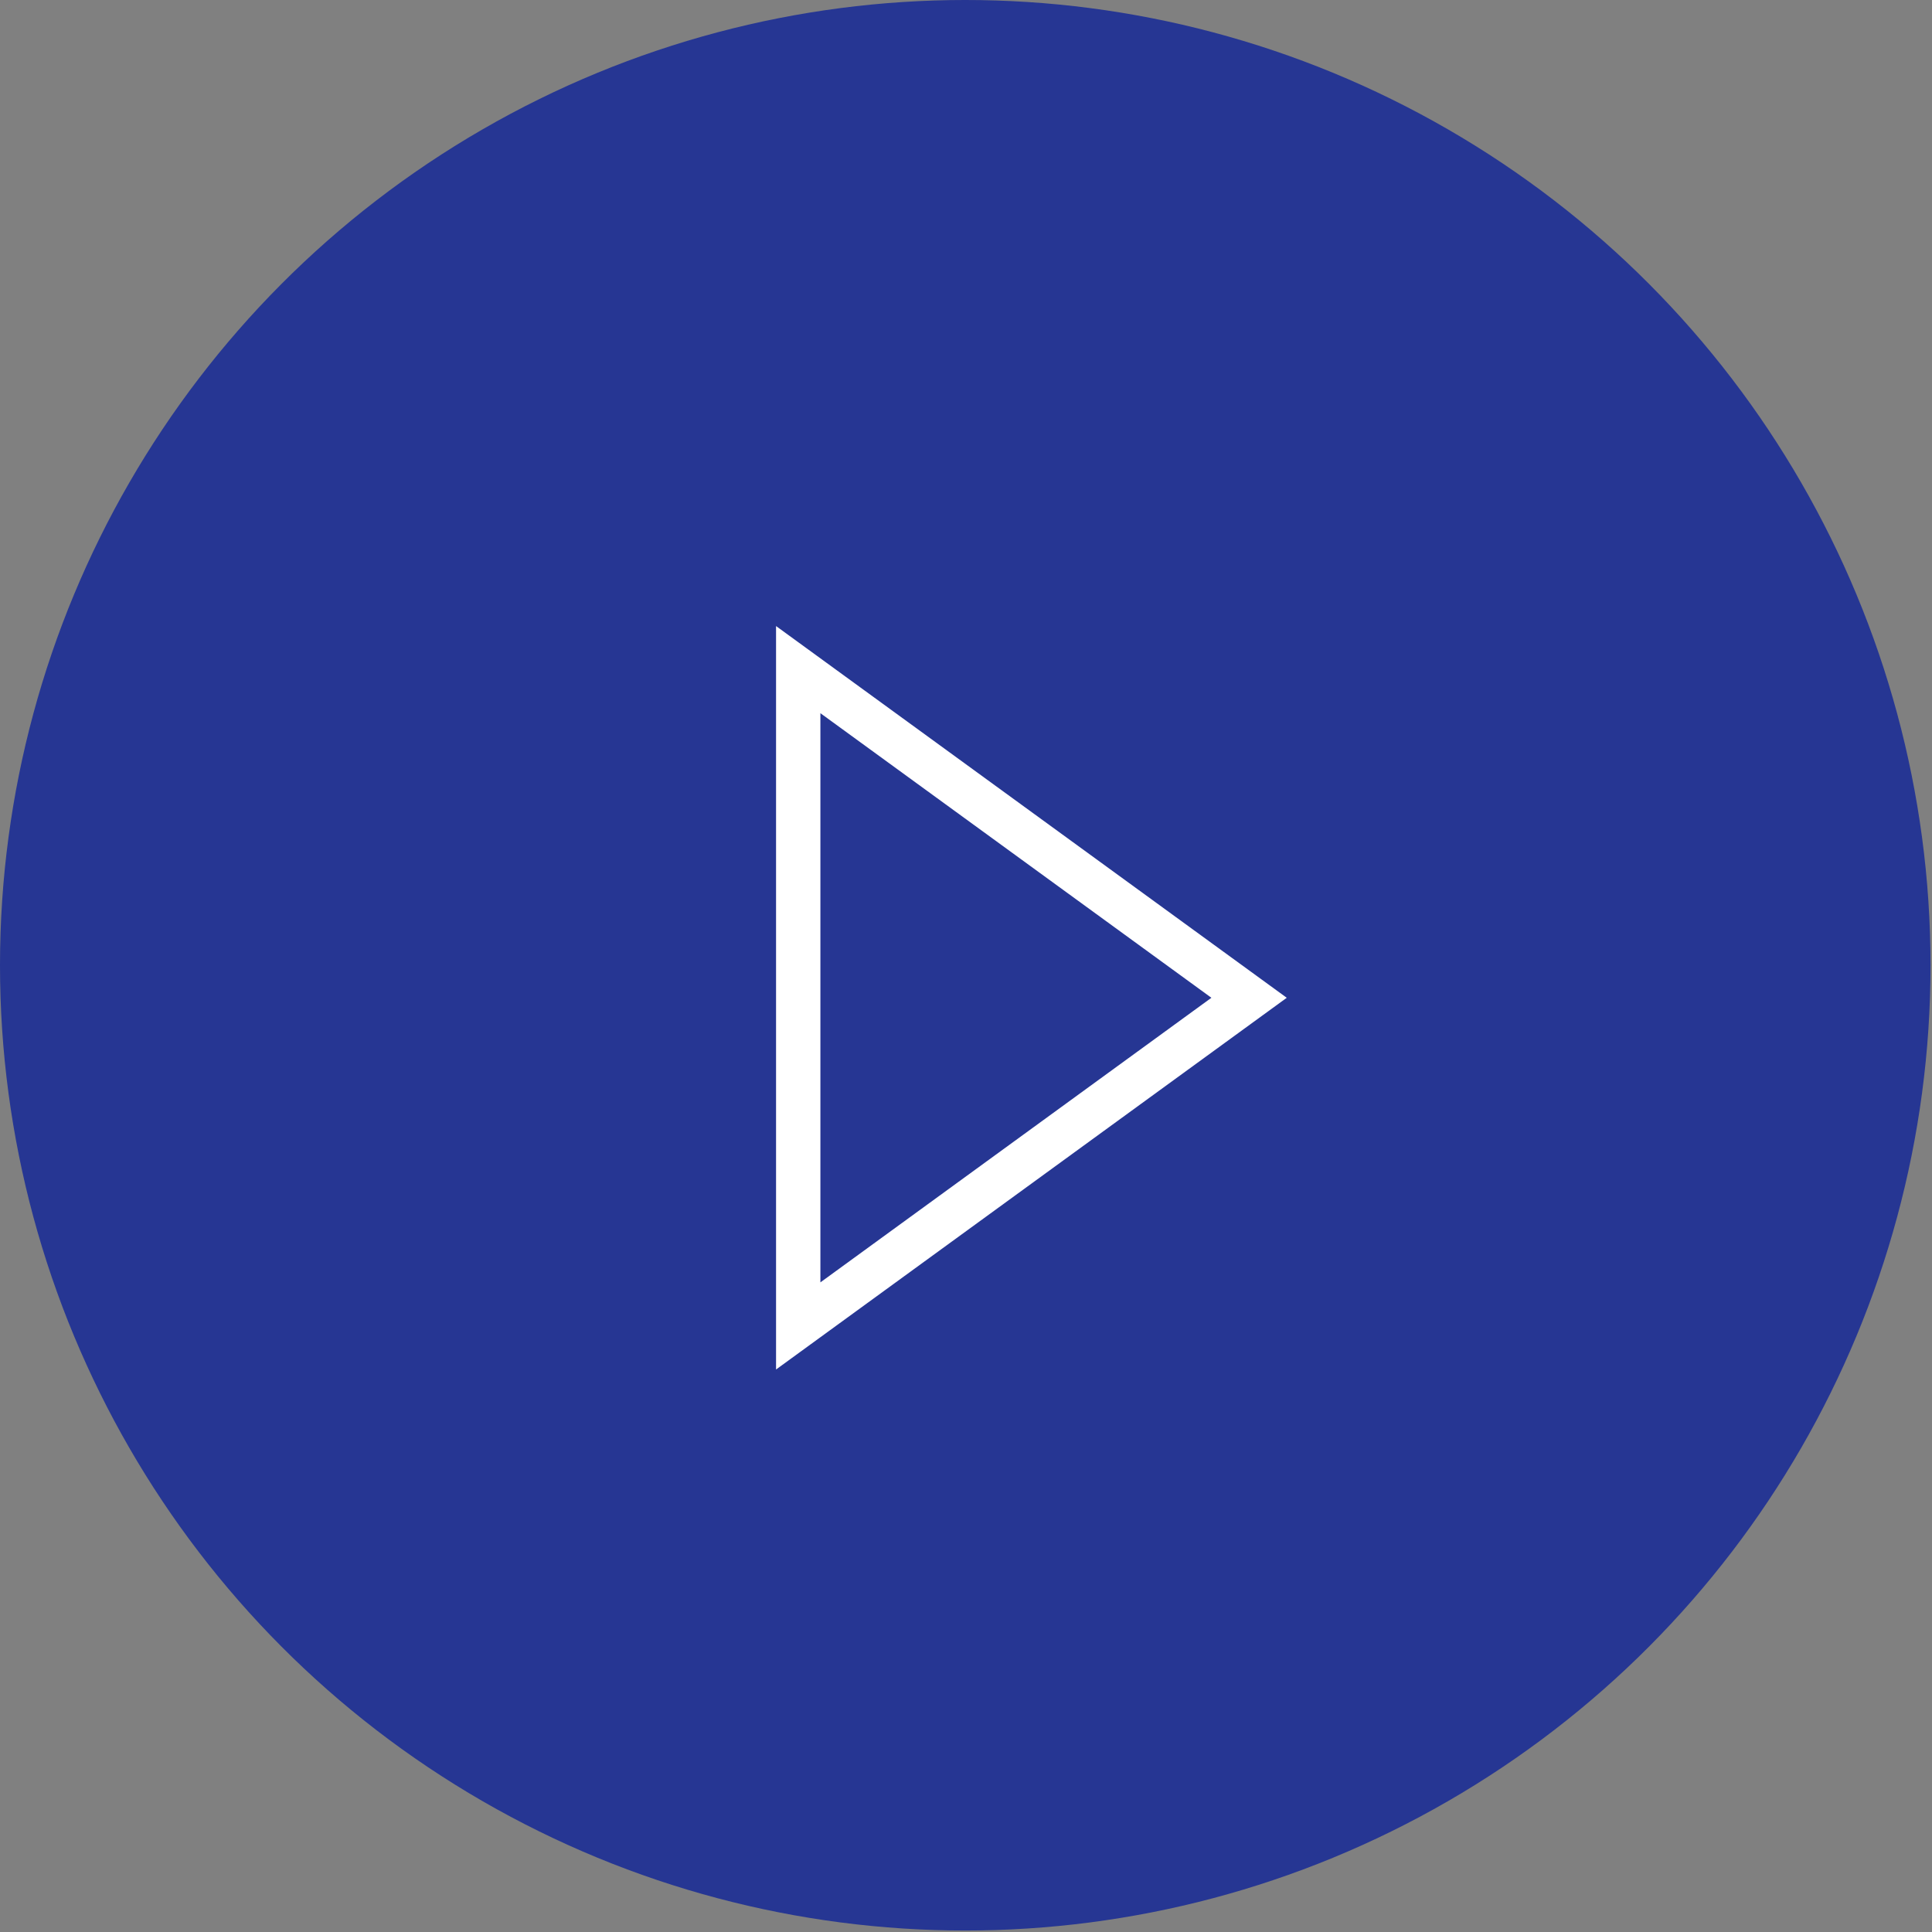 <svg id="Layer_1" xmlns="http://www.w3.org/2000/svg" viewBox="0 0 130.7 130.7"><rect x="0" y="0" width="130.7" height="130.7" fill="#808080" stroke="none"/><style>.st0{opacity:.8;fill:#102397;enable-background:new}.st1{fill:none;stroke:#fff;stroke-width:3}</style><title>play</title><g id="Icon"><circle id="Background" class="st0" cx="65.3" cy="65.3" r="65.3"/><path id="Icon-2" class="st1" d="M54 45.3l30.5 22.2L54 89.7V45.3z"/></g></svg>